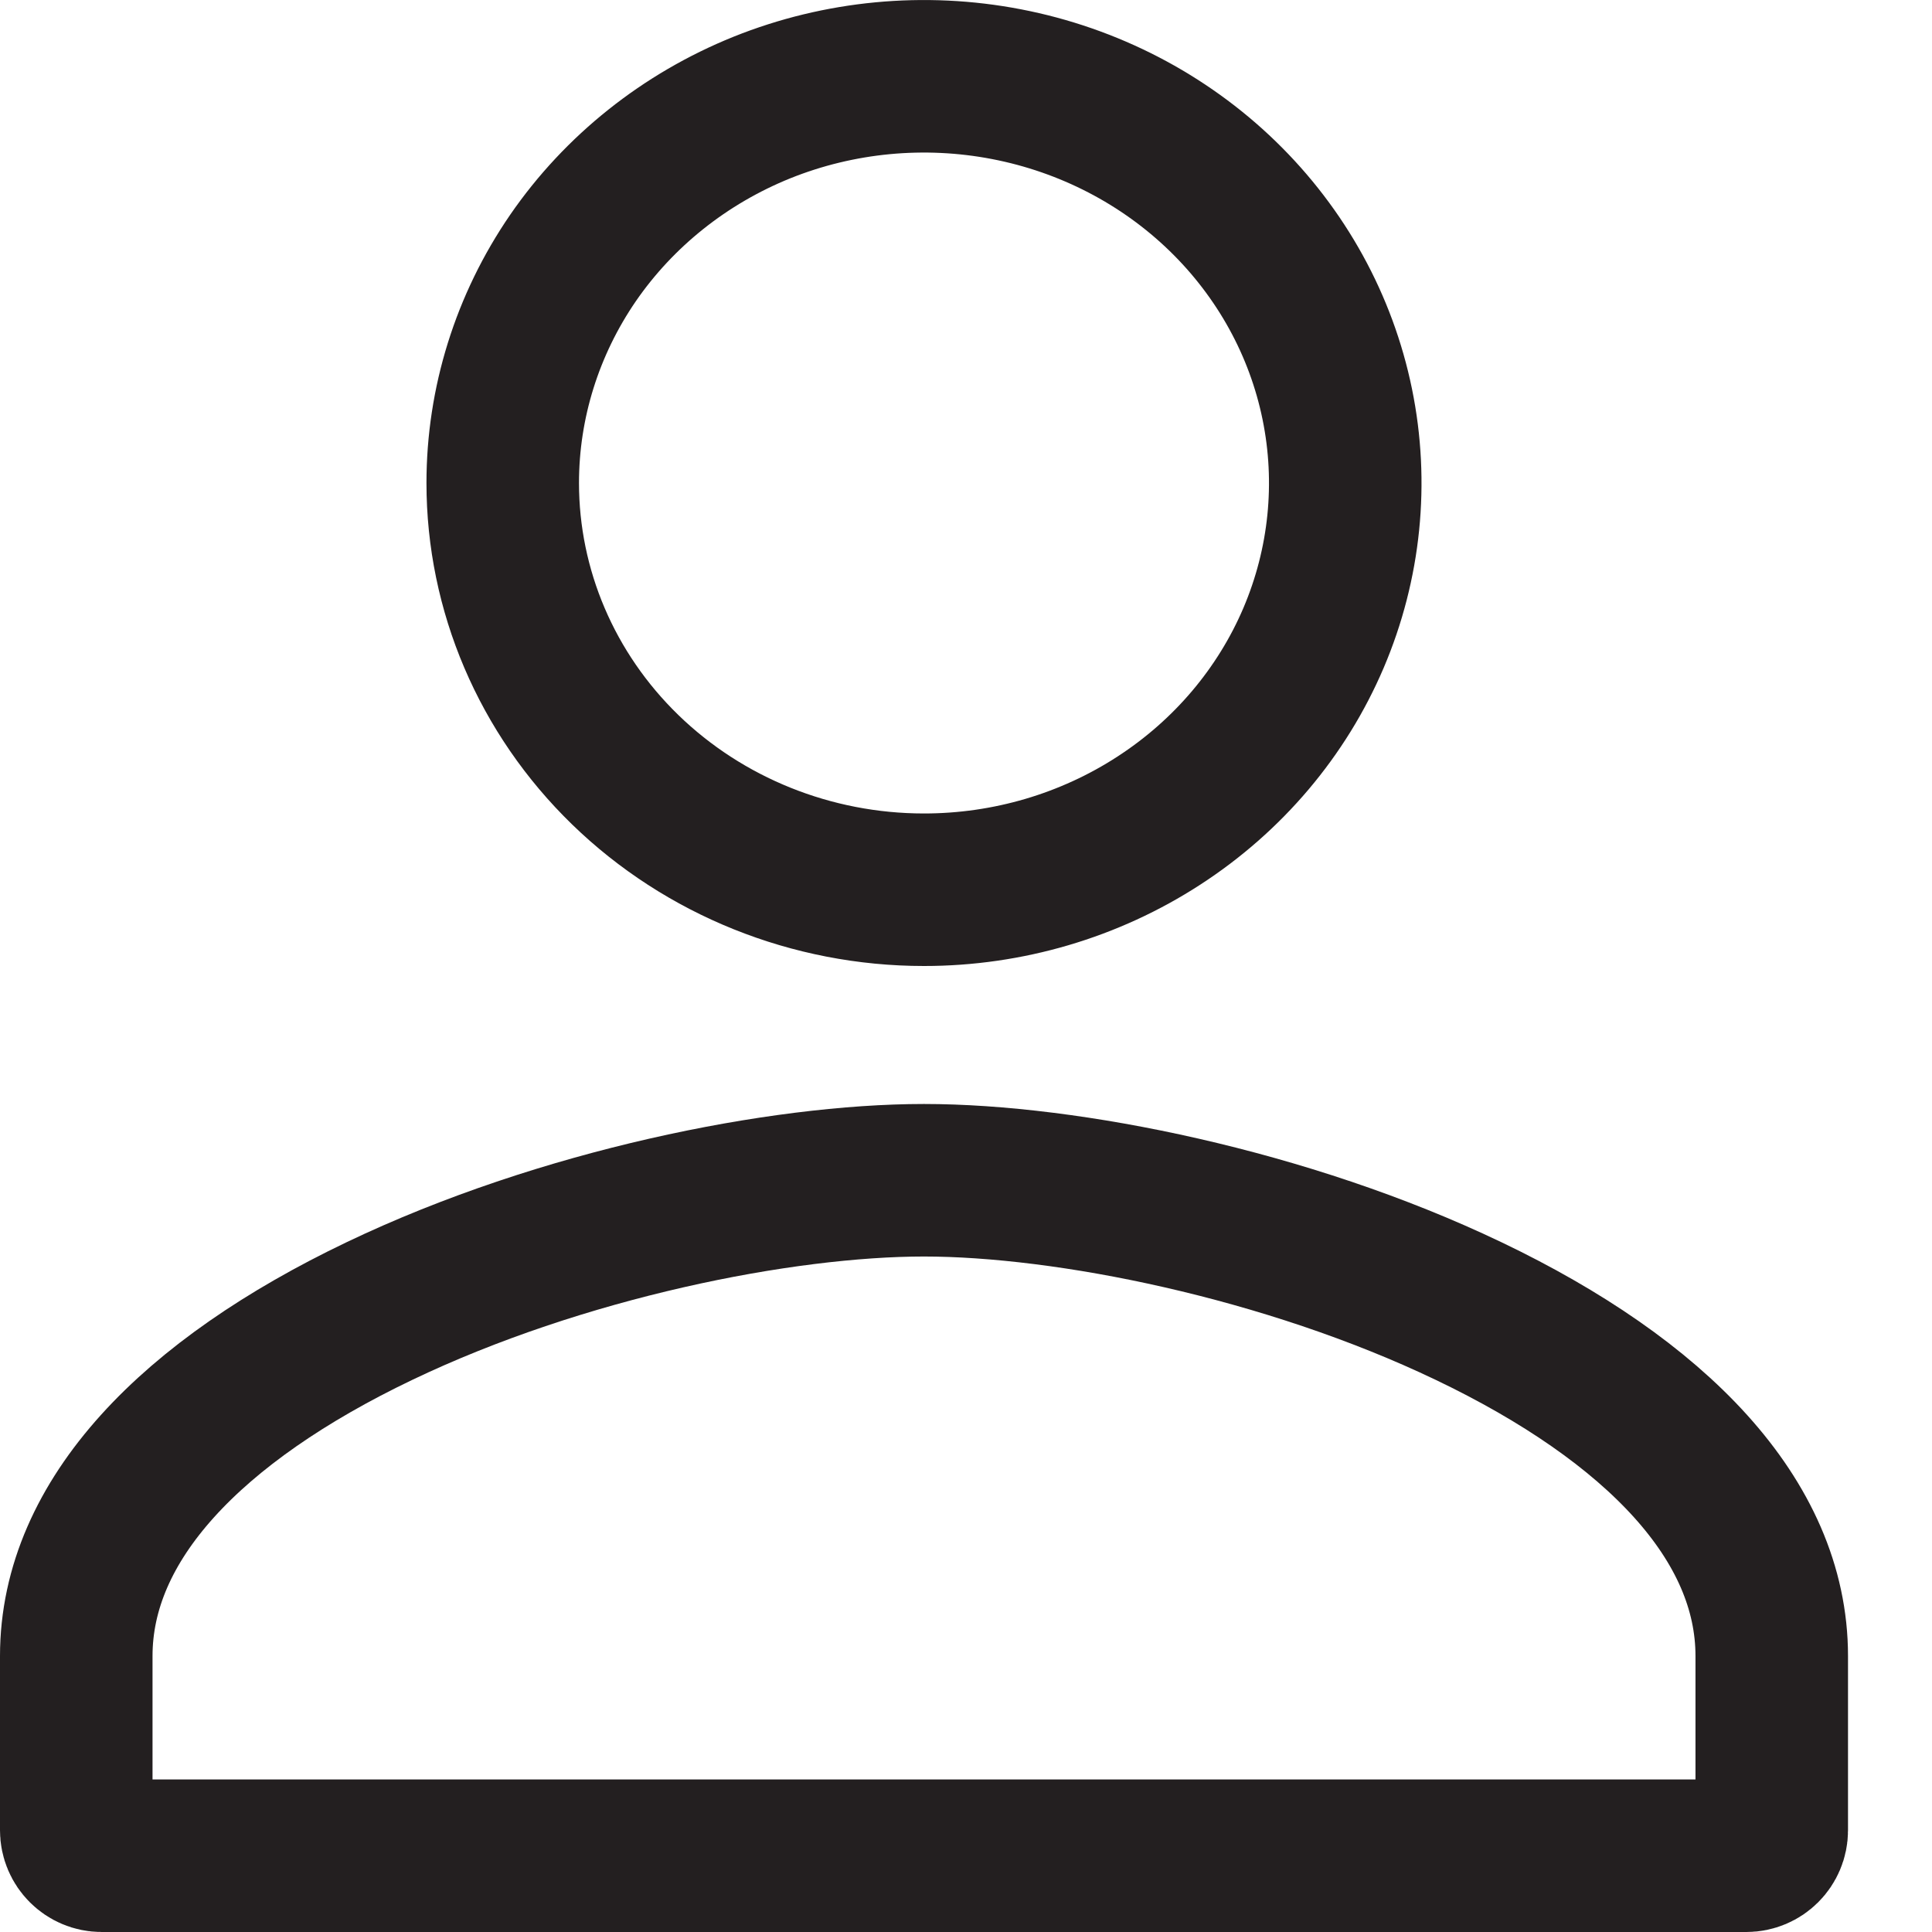<svg width="19" height="19" viewBox="0 0 19 19" fill="none" xmlns="http://www.w3.org/2000/svg">
<path d="M11.397 8.07C10.715 8.513 9.911 8.75 9.087 8.75C7.981 8.75 6.925 8.323 6.15 7.571C5.375 6.819 4.944 5.804 4.944 4.75C4.944 3.964 5.184 3.194 5.636 2.536C6.089 1.879 6.735 1.363 7.494 1.057C8.254 0.752 9.091 0.672 9.899 0.828C10.707 0.984 11.446 1.368 12.024 1.929C12.602 2.49 12.993 3.202 13.151 3.974C13.309 4.745 13.228 5.545 12.918 6.273C12.607 7.002 12.079 7.628 11.397 8.07ZM0.75 16.286C0.75 14.946 1.887 13.776 3.73 12.894C5.523 12.036 7.684 11.607 9.087 11.607C10.49 11.607 12.651 12.036 14.444 12.894C16.287 13.776 17.424 14.946 17.424 16.286V18C17.424 18.138 17.312 18.25 17.174 18.25H1C0.862 18.25 0.75 18.138 0.75 18V16.286Z" stroke="#231F20" stroke-width="1.5"/>
</svg>
